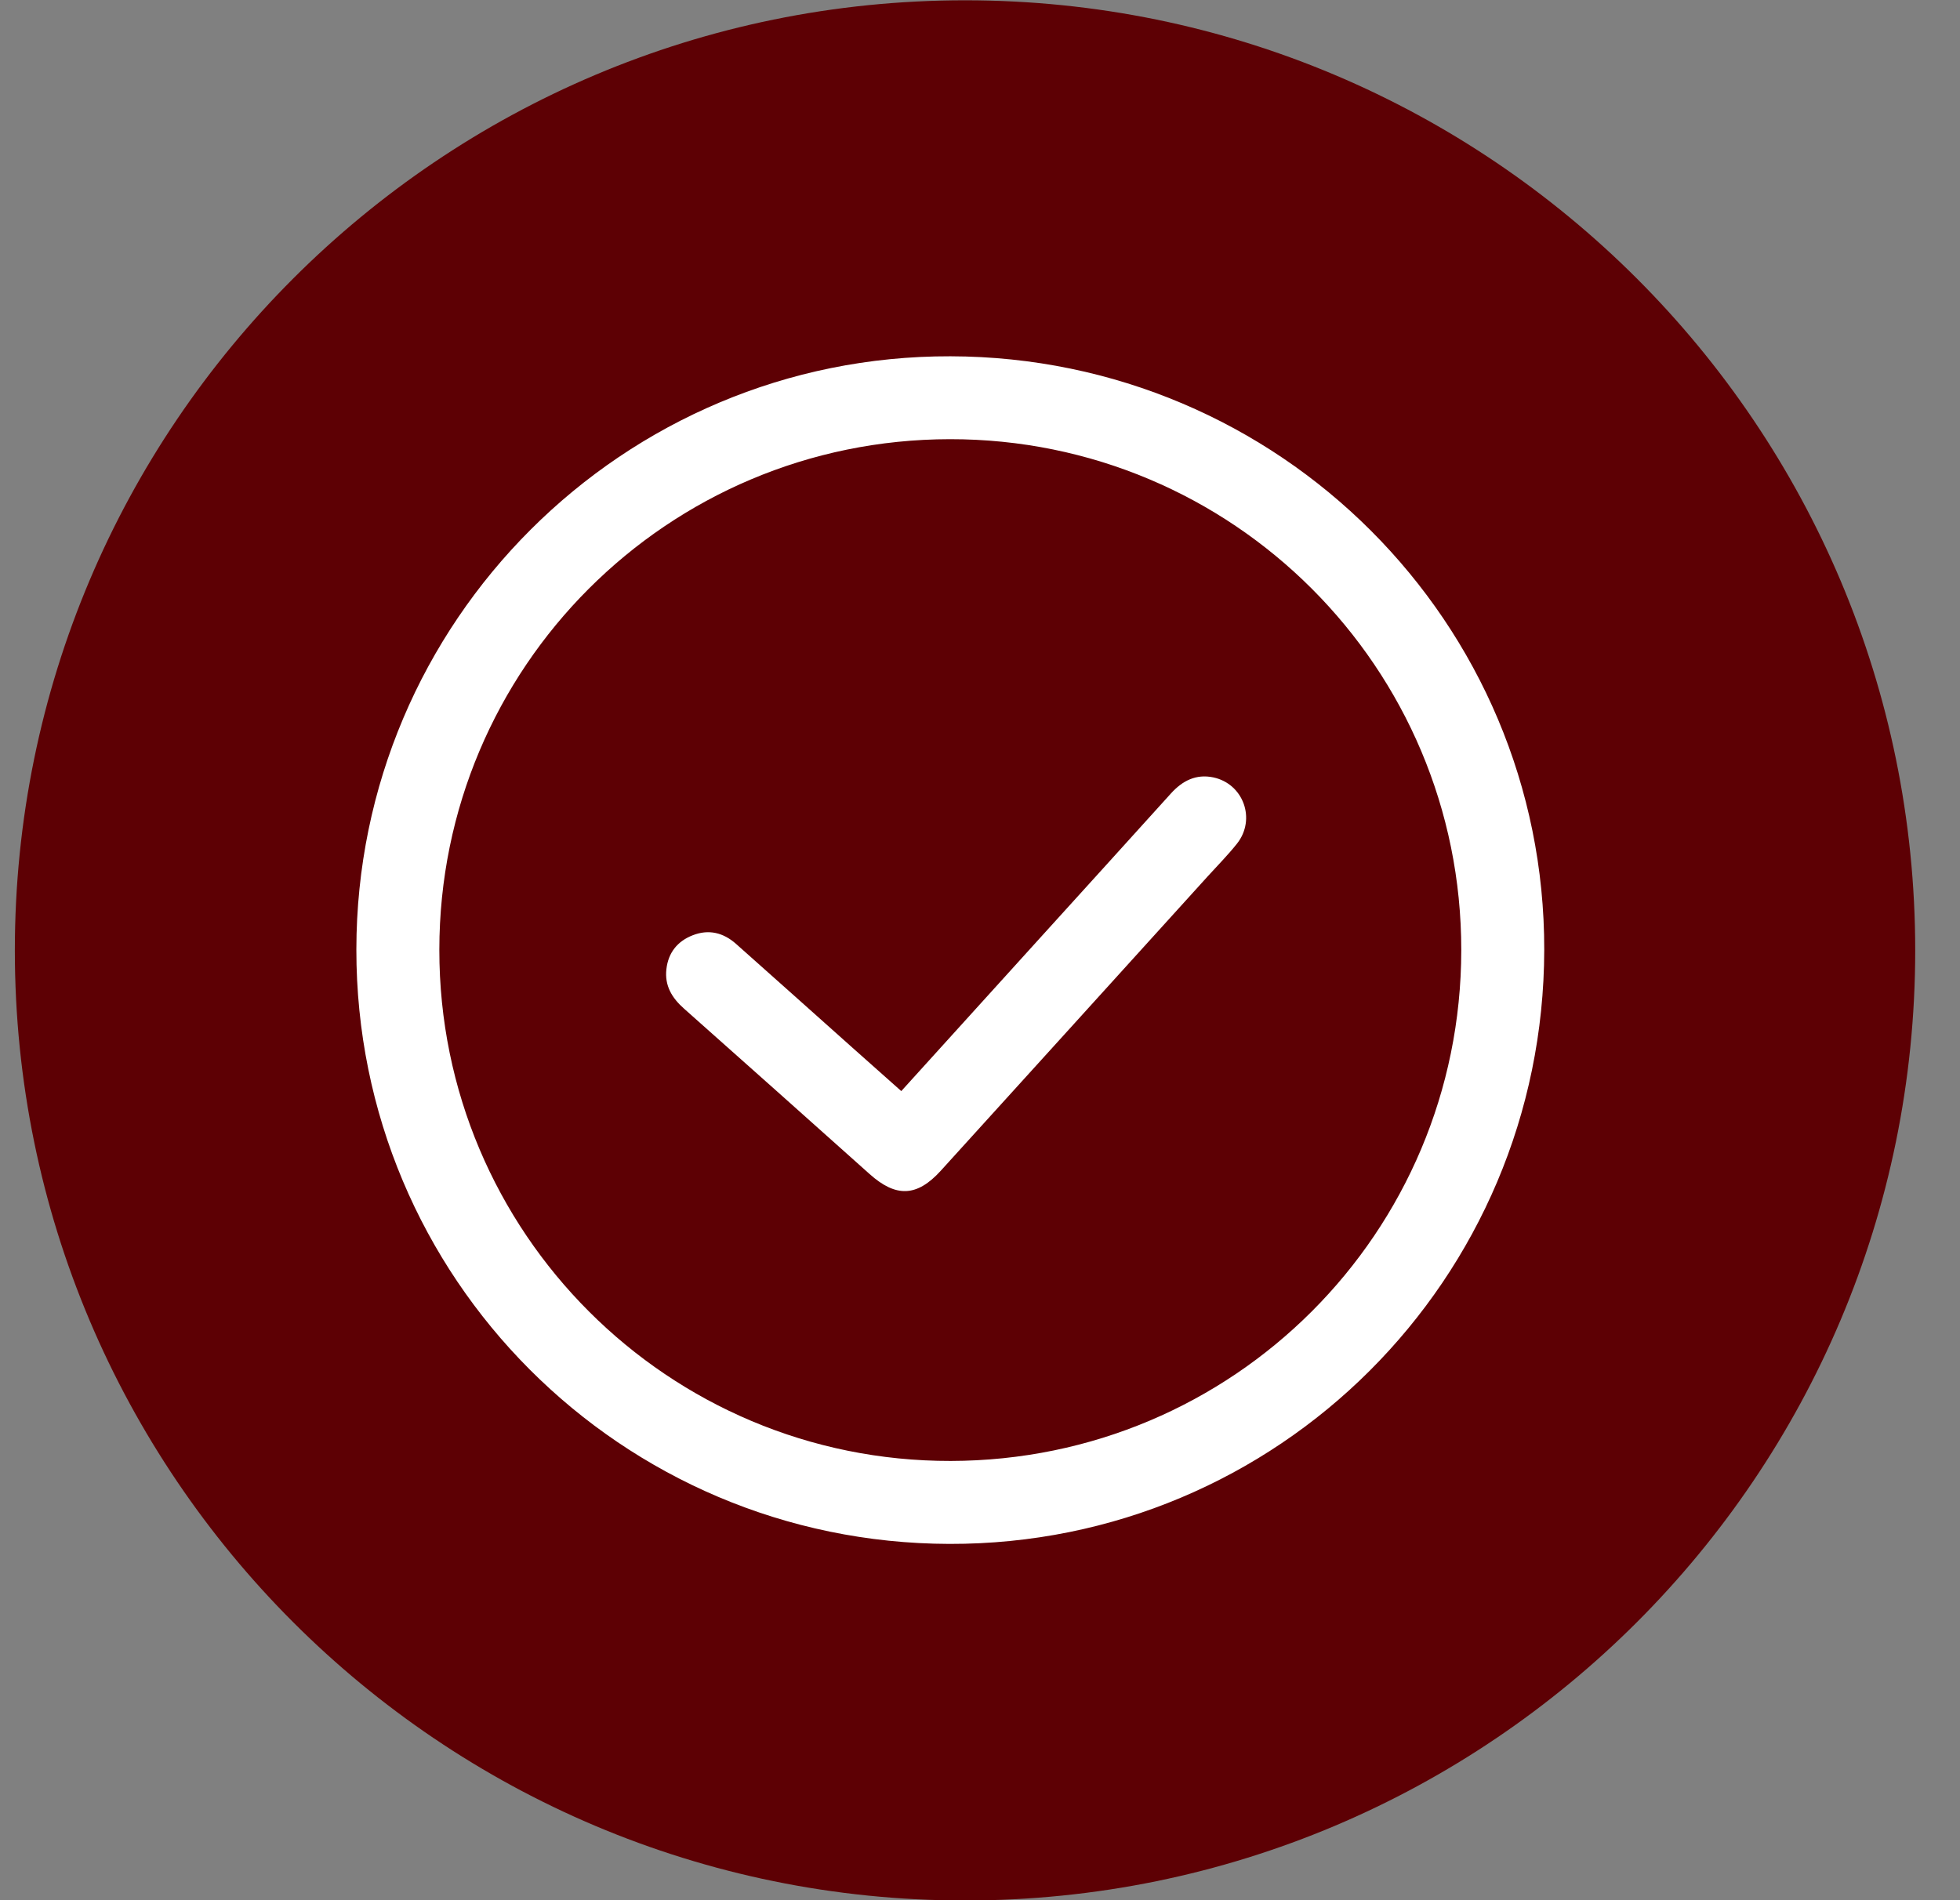 <svg width="33" height="32" viewBox="0 0 33 32" fill="none" xmlns="http://www.w3.org/2000/svg">
<rect x="0" y="0" width="33" height="32" fill="#808080" stroke="none"/>
<path d="M16.248 32.005C25.083 32.005 32.246 24.841 32.246 16.005C32.246 7.168 25.083 0.005 16.248 0.005C7.413 0.005 0.25 7.168 0.25 16.005C0.25 24.841 7.413 32.005 16.248 32.005Z" fill="#5D0004"/>
<path d="M26 15.998C25.989 21.543 21.514 26.013 15.985 26C10.456 25.987 5.996 21.516 6 15.99C6.004 10.466 10.49 5.986 16.003 6C21.54 6.013 26.01 10.485 26 15.998ZM16.006 24.603C20.765 24.595 24.599 20.759 24.603 16.003C24.608 11.243 20.754 7.391 15.993 7.396C11.238 7.401 7.399 11.242 7.397 15.995C7.394 20.756 11.251 24.611 16.007 24.603H16.006Z" fill="white"/>
<path d="M15.174 18.375C15.963 17.504 16.734 16.653 17.504 15.803C18.241 14.989 18.979 14.178 19.714 13.363C19.908 13.148 20.138 13.03 20.43 13.092C20.936 13.201 21.151 13.796 20.828 14.206C20.675 14.399 20.5 14.575 20.334 14.758C18.836 16.411 17.339 18.064 15.84 19.715C15.439 20.157 15.085 20.169 14.641 19.771C13.601 18.842 12.561 17.912 11.517 16.986C11.313 16.806 11.188 16.598 11.22 16.321C11.251 16.044 11.406 15.85 11.664 15.75C11.933 15.645 12.179 15.706 12.392 15.895C13.044 16.474 13.693 17.055 14.344 17.636C14.614 17.877 14.885 18.117 15.174 18.374V18.375Z" fill="white"/>
</svg>
